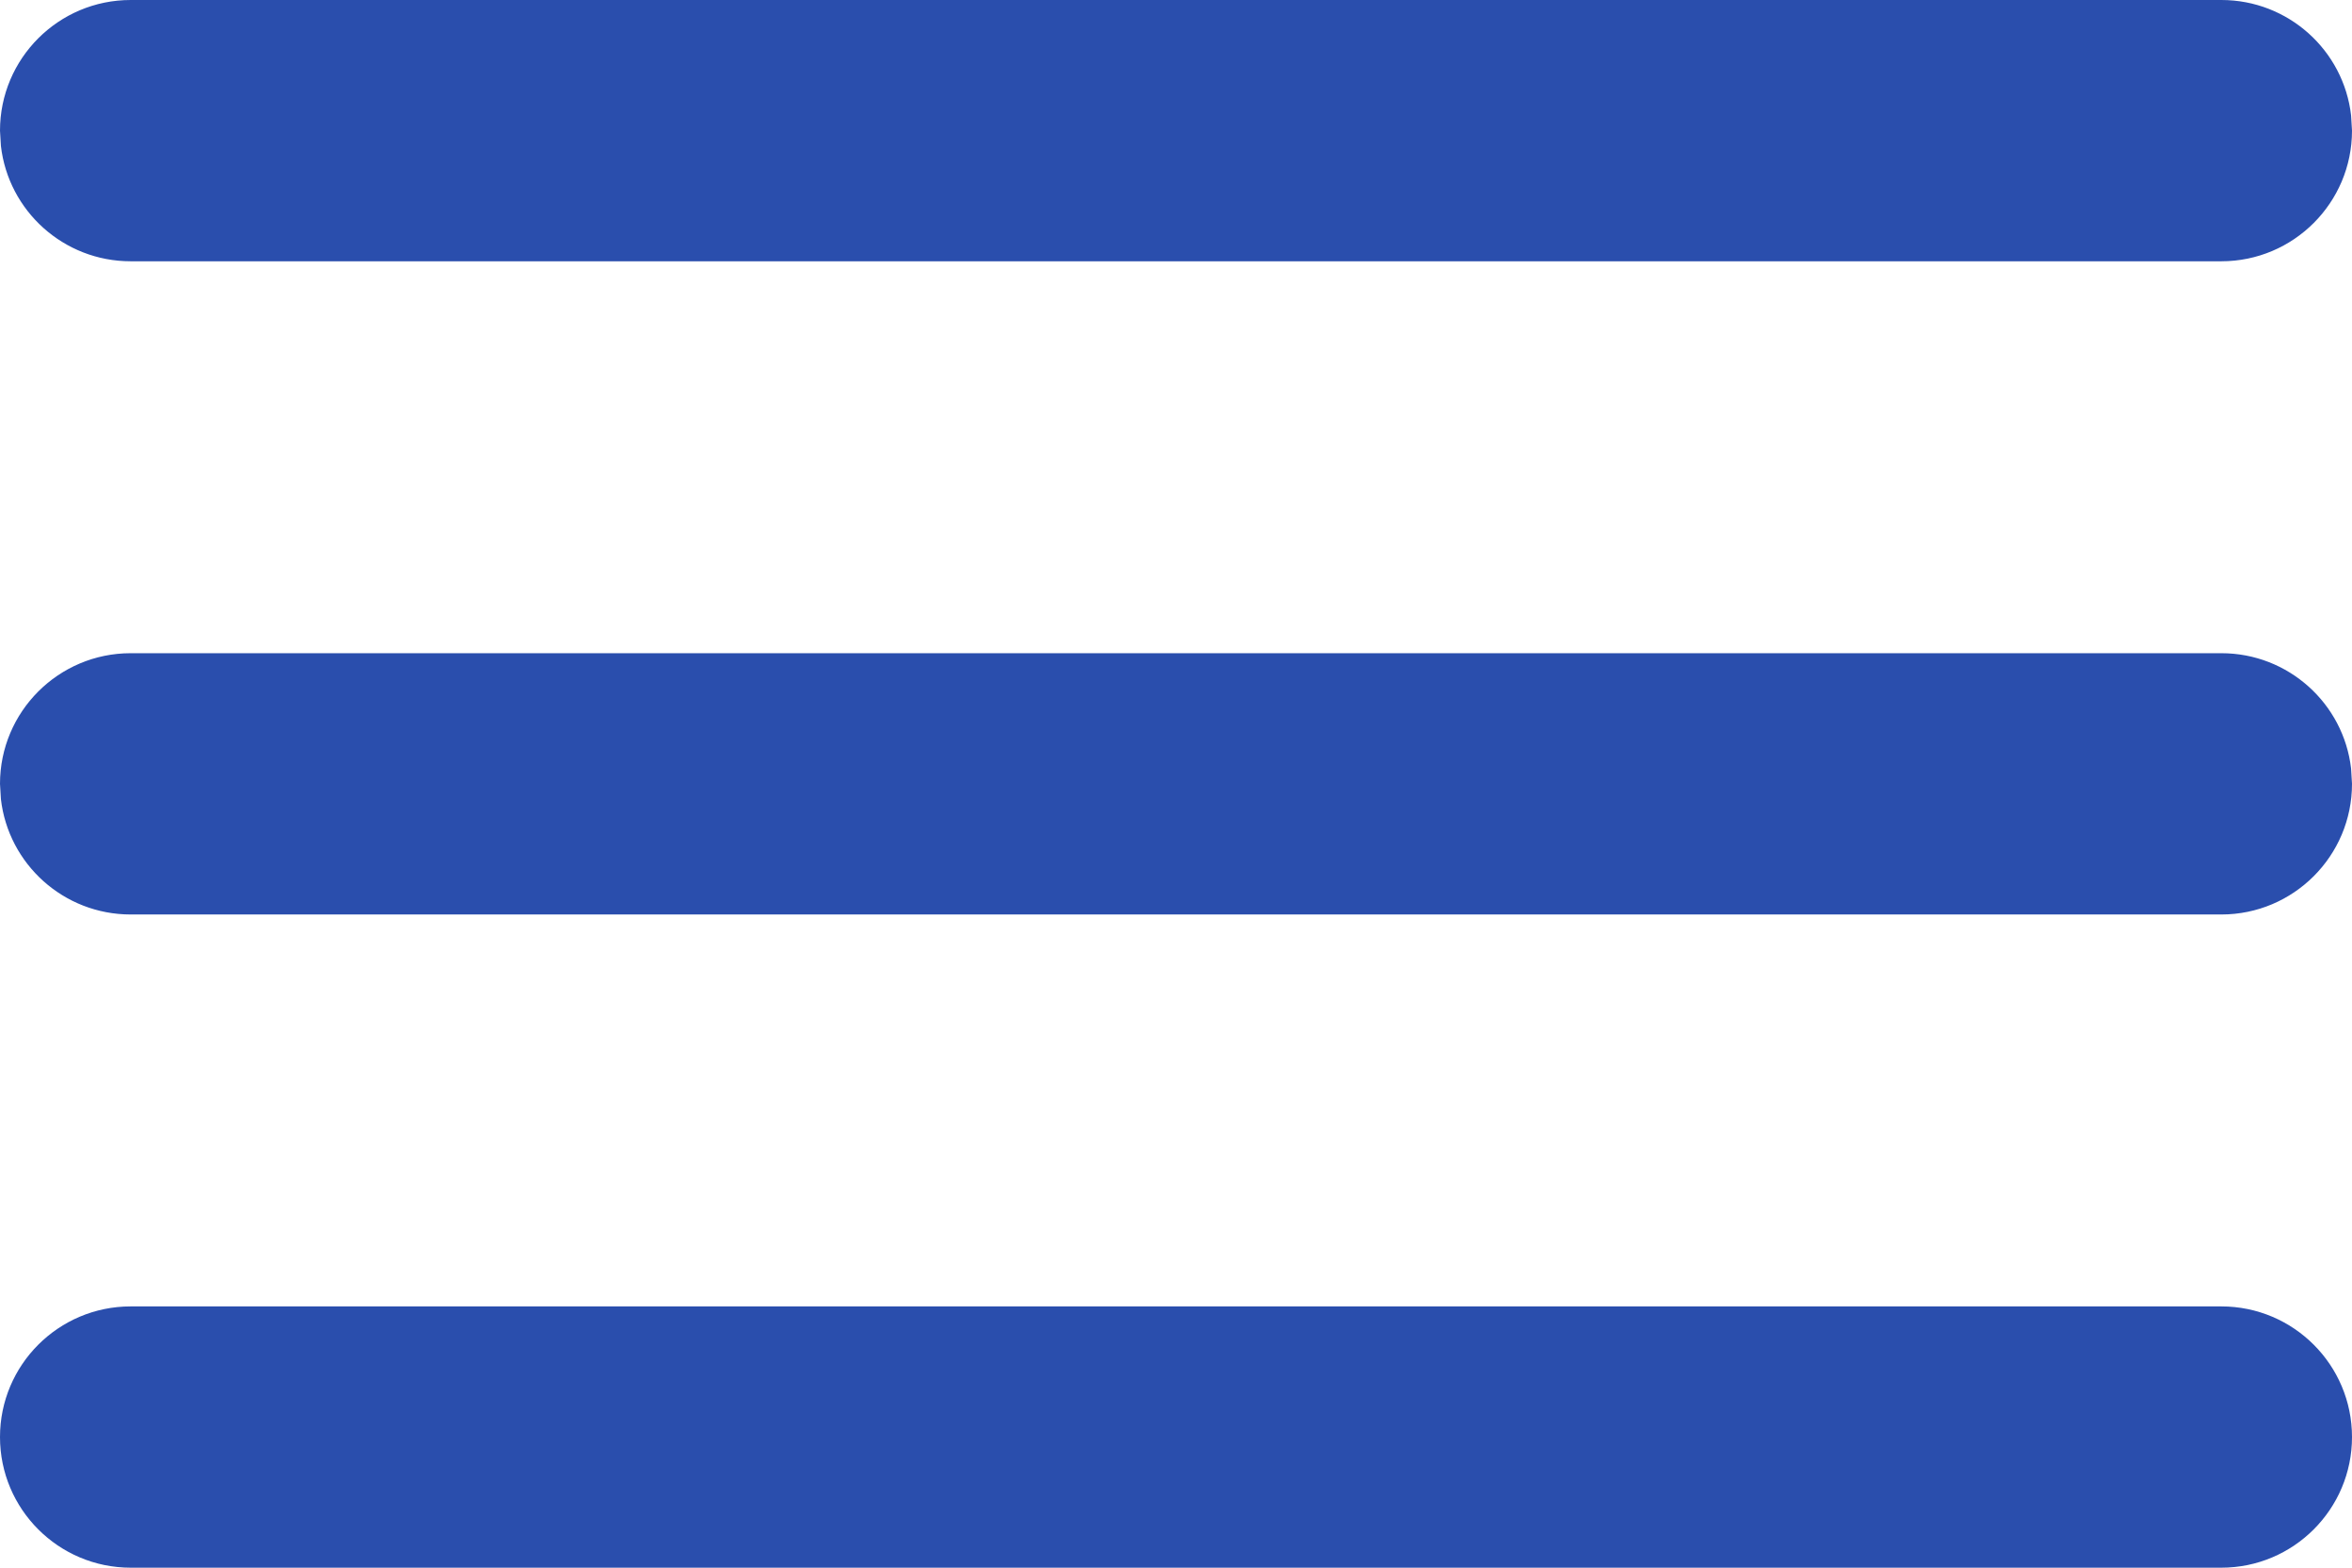 <?xml version="1.0" encoding="UTF-8"?>
<svg width="18px" height="12px" viewBox="0 0 18 12" version="1.1" xmlns="http://www.w3.org/2000/svg" xmlns:xlink="http://www.w3.org/1999/xlink">
    <title>menu ic</title>
    <g id="Symbols" stroke="none" stroke-width="1" fill="none" fill-rule="evenodd">
        <g id="Header-/-Mobile" transform="translate(-12, -25)" fill="#2A4EAD" fill-rule="nonzero">
            <g id="Group-4" transform="translate(0, 14)">
                <g id="menu-ic" transform="translate(12, 11)">
                    <path d="M17,10 C17.552,10 18,10.448 18,11 L18,11 C18,11.552 17.552,12 17,12 L1,12 C0.448,12 6.76353751e-17,11.552 0,11 L0,11 C-6.76353751e-17,10.448 0.448,10 1,10 L17,10 Z M17,5 C17.513,5 17.936,5.386 17.993,5.883 L18,6 C18,6.552 17.552,7 17,7 L1,7 C0.487,7 0.064,6.614 0.007,6.117 L0,6 C-6.76353751e-17,5.448 0.448,5 1,5 L17,5 Z M17,0 C17.513,-1.91616532e-15 17.936,0.386 17.993,0.883 L18,1 C18,1.552 17.552,2 17,2 L1,2 C0.487,2 0.064,1.614 0.007,1.117 L0,1 C-6.76353751e-17,0.448 0.448,1.01453063e-16 1,0 L17,0 Z" id="Combined-Shape"></path>
                </g>
            </g>
        </g>
    </g>
</svg>